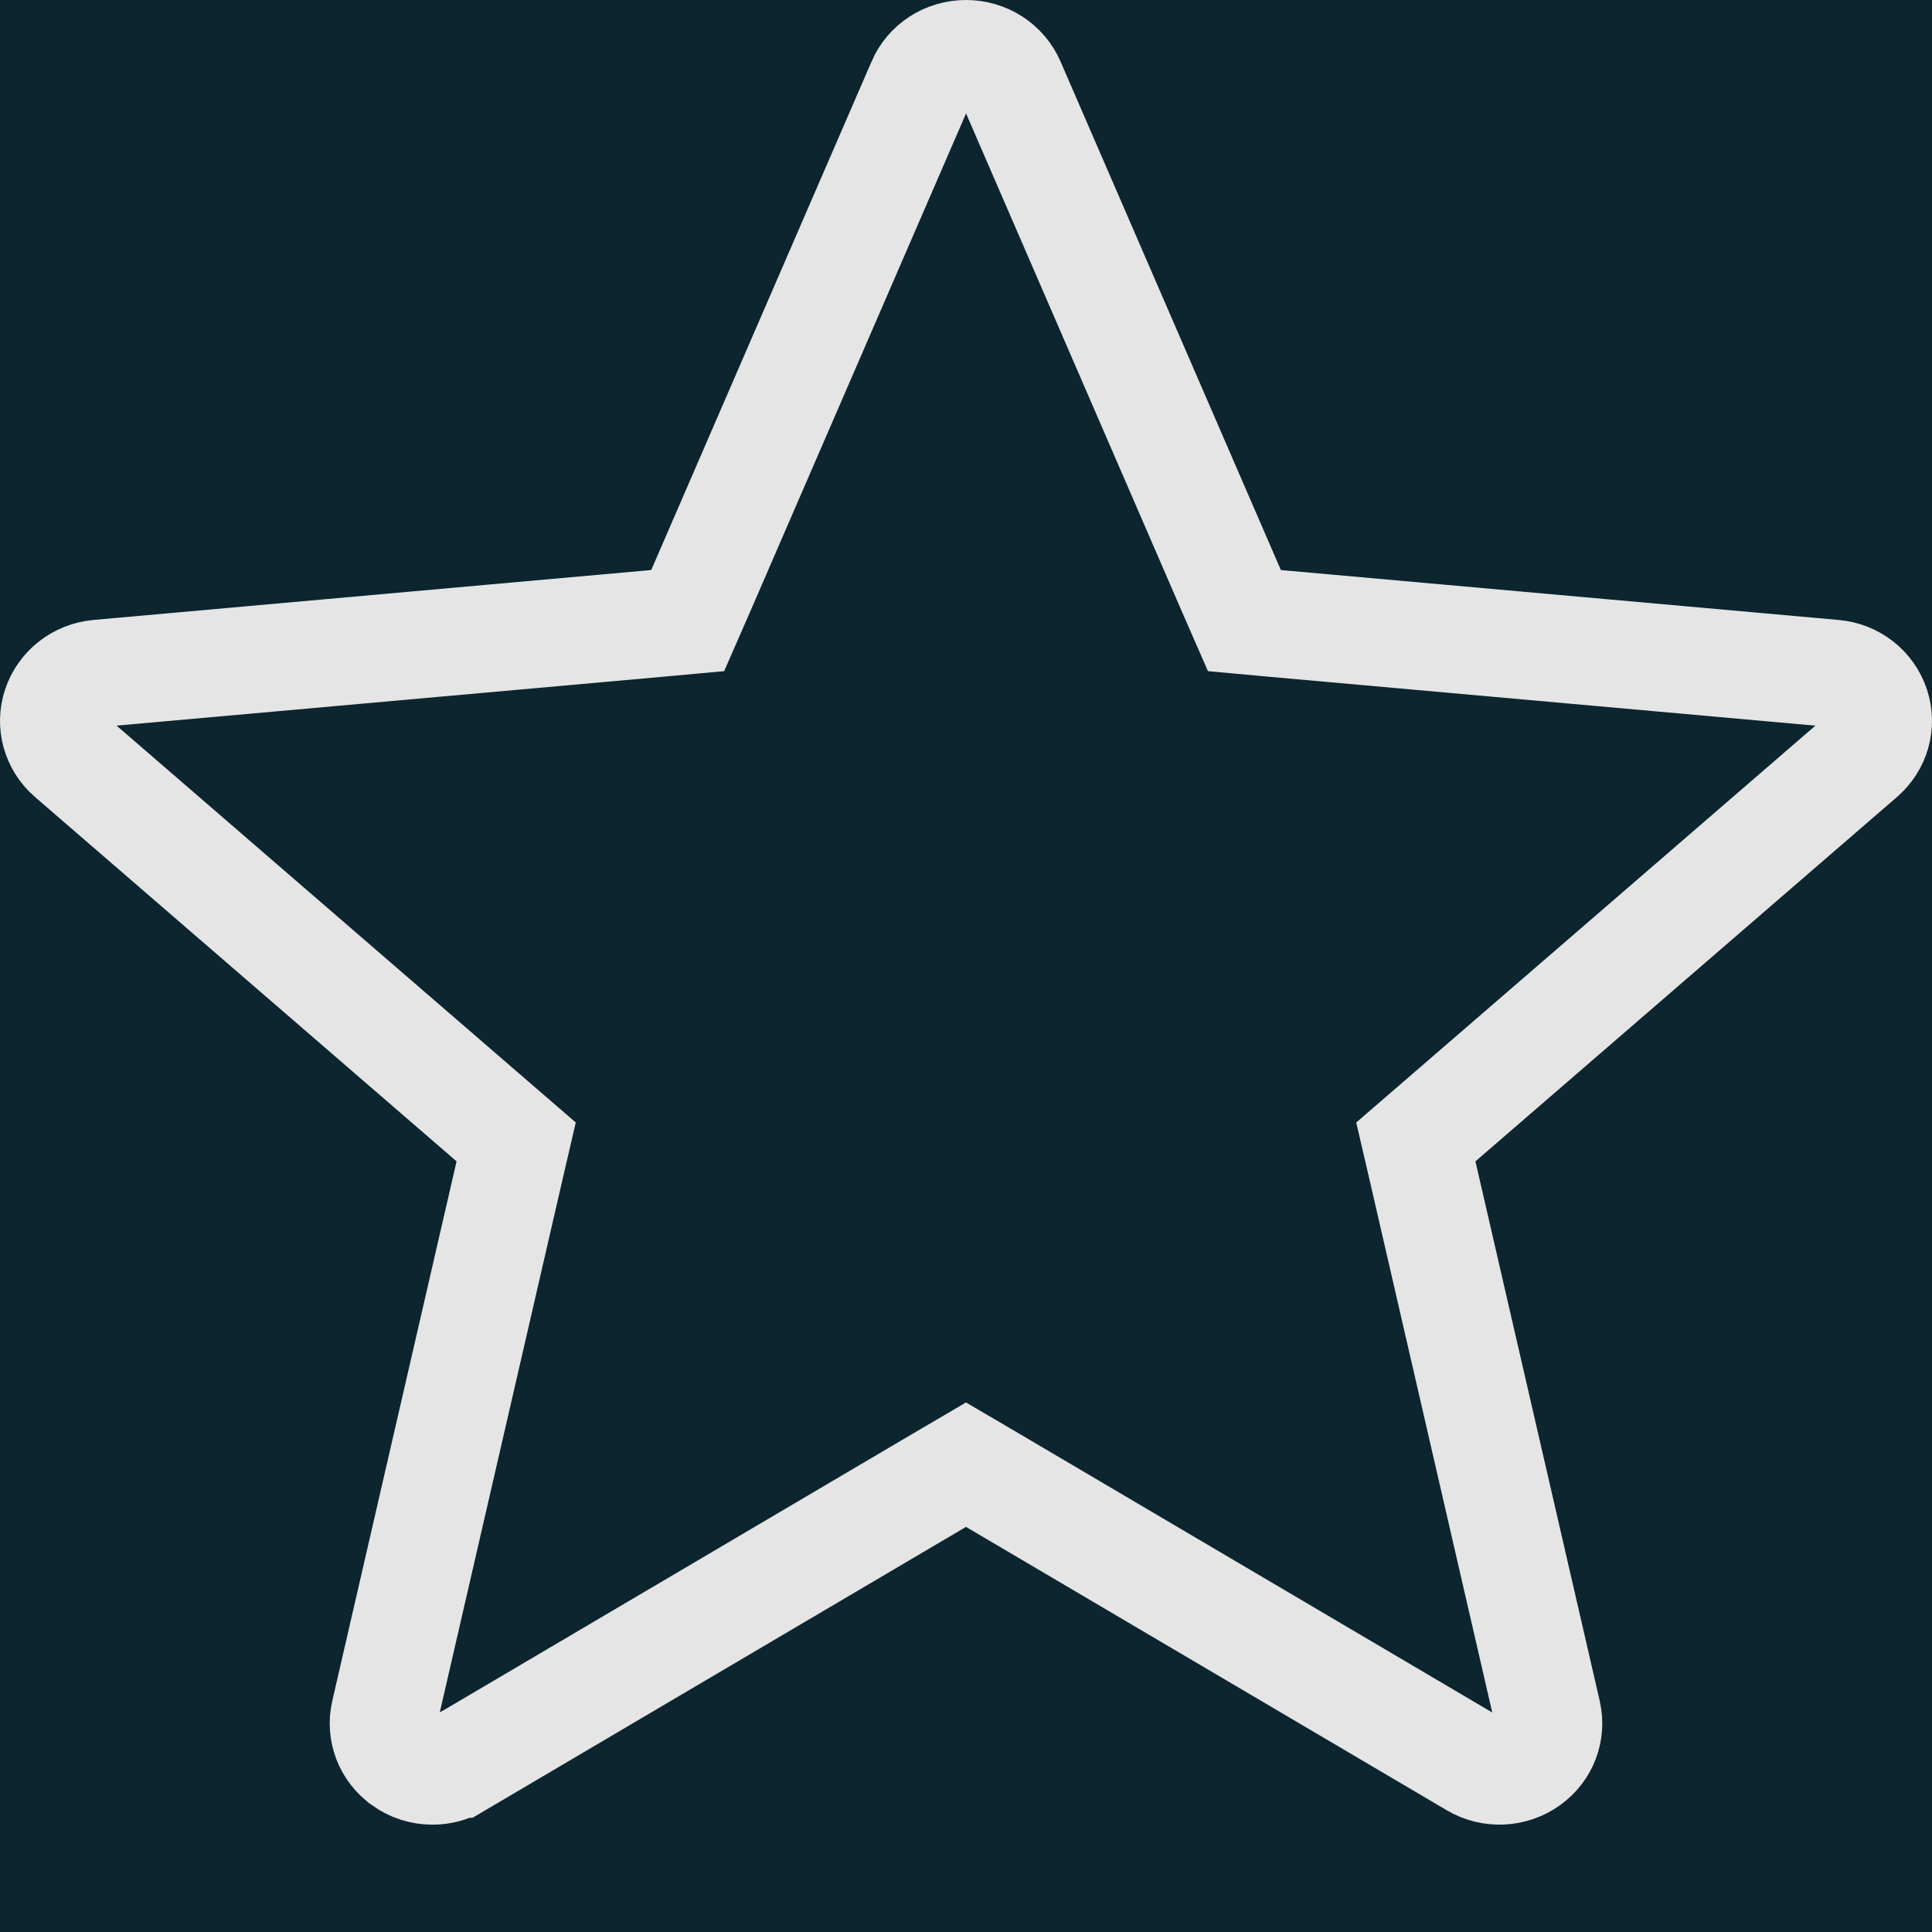 <svg id="SvgjsSvg1001" width="288" height="288" xmlns="http://www.w3.org/2000/svg" version="1.1" xmlns:xlink="http://www.w3.org/1999/xlink" xmlns:svgjs="http://svgjs.com/svgjs"><defs id="SvgjsDefs1002"></defs><g id="SvgjsG1008" transform="matrix(1,0,0,1,0,0)"><svg xmlns="http://www.w3.org/2000/svg" width="288" height="288" fill="none" viewBox="0 0 18 18"><rect width="18" height="18" fill="#0c252f" class="colorfff svgShape"></rect><path stroke="#e5e5e5" d="M17.086 6.274L17.086 6.274C17.271 6.29 17.423 6.413 17.478 6.58C17.533 6.747 17.483 6.929 17.347 7.047C17.347 7.047 17.347 7.047 17.347 7.047L13.419 10.442L13.191 10.639L13.259 10.932L14.417 15.959C14.456 16.13 14.39 16.308 14.242 16.413L14.242 16.413C14.092 16.52 13.892 16.529 13.733 16.435L9.254 13.795L9 13.646L8.746 13.795L4.266 16.436L4.265 16.436C4.193 16.479 4.111 16.5 4.029 16.5C3.933 16.5 3.839 16.471 3.759 16.414L3.758 16.413C3.61 16.308 3.544 16.13 3.583 15.959C3.583 15.959 3.583 15.959 3.583 15.959L4.741 10.932L4.809 10.639L4.581 10.442L0.653 7.047C0.653 7.047 0.653 7.047 0.653 7.047C0.517 6.93 0.467 6.746 0.522 6.581C0.578 6.413 0.73 6.291 0.915 6.274C0.915 6.274 0.915 6.274 0.915 6.274L6.111 5.809L6.407 5.782L6.526 5.51L8.579 0.772L8.579 0.771C8.649 0.609 8.812 0.5 9 0.5C9.188 0.5 9.351 0.609 9.422 0.772C9.422 0.772 9.422 0.772 9.422 0.772L11.475 5.51L11.594 5.782L11.889 5.809L17.086 6.274Z" fill="#0c252f" class="color000 svgShape colorStroke000 svgStroke"></path></svg></g></svg>